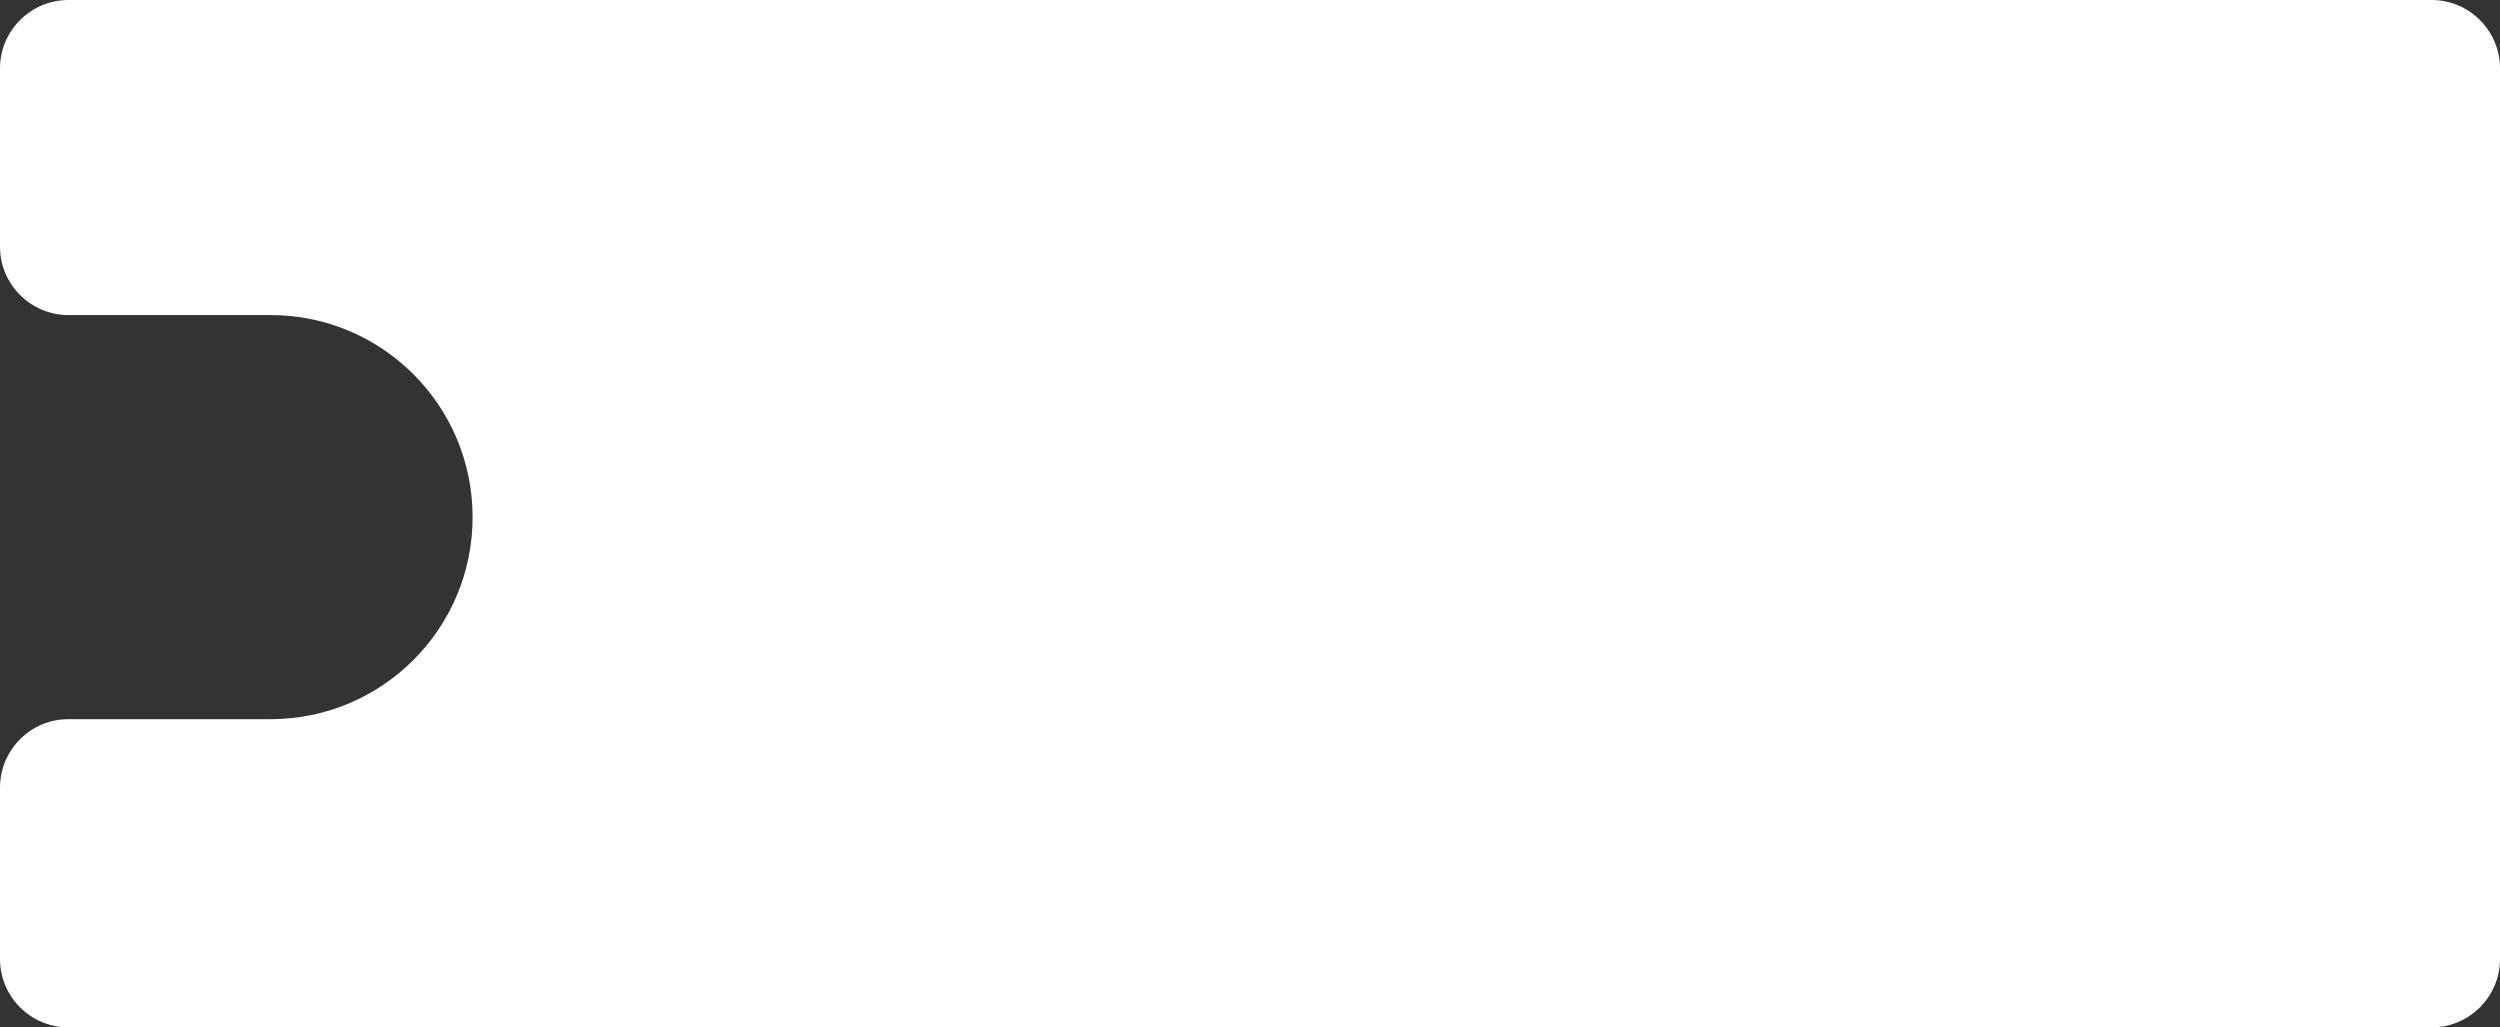 <svg width="365" height="150" fill="none" xmlns="http://www.w3.org/2000/svg"><rect width="100%" height="100%" fill="#333333" stroke="none"/><path fill-rule="evenodd" clip-rule="evenodd" d="M10 0C4.477 0 0 4.477 0 10v26c0 5.523 4.477 10 10 10h29.5C55.792 46 69 59.208 69 75.5S55.792 105 39.5 105H10c-5.523 0-10 4.477-10 10v25c0 5.523 4.477 10 10 10h345c5.523 0 10-4.477 10-10V10c0-5.523-4.477-10-10-10H10z" fill="#fff"/></svg>